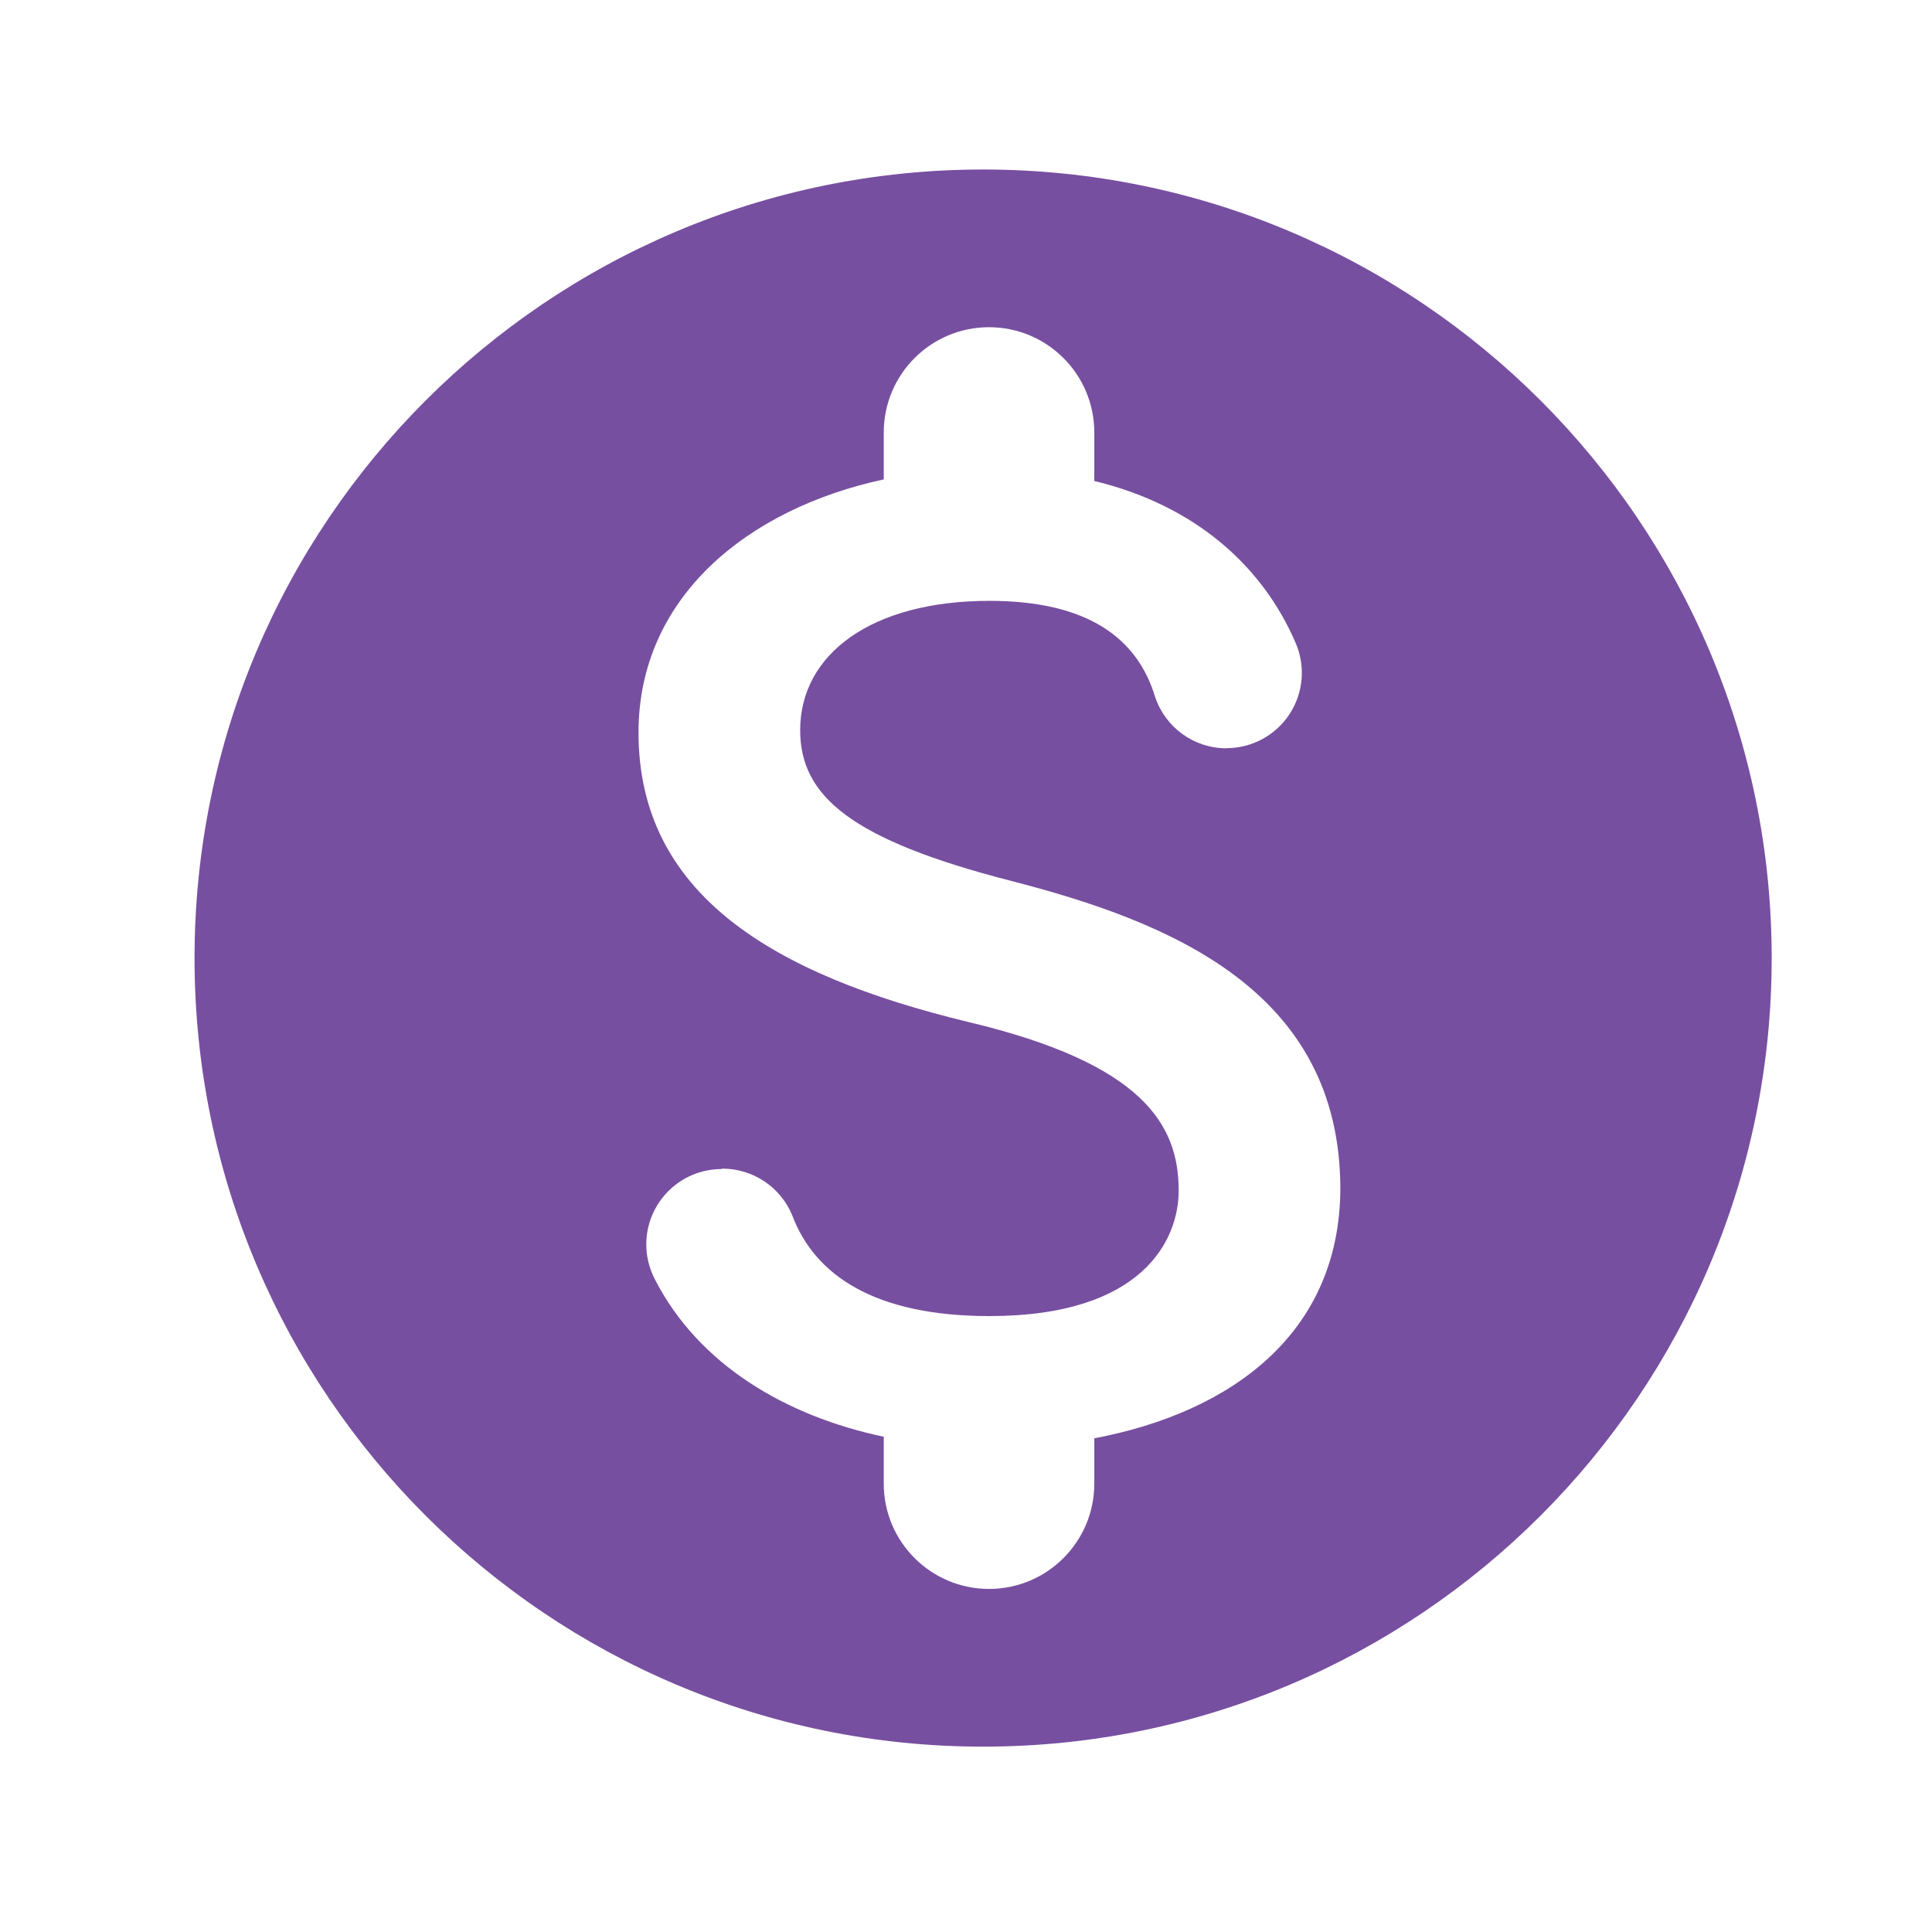 <?xml version="1.0" ?><!DOCTYPE svg  PUBLIC '-//W3C//DTD SVG 1.1//EN'  'http://www.w3.org/Graphics/SVG/1.1/DTD/svg11.dtd'><svg height="100%" style="fill-rule:evenodd;clip-rule:evenodd;stroke-linejoin:round;stroke-miterlimit:1.414;" version="1.1" viewBox="0 0 49 49" width="100%" xml:space="preserve" xmlns="http://www.w3.org/2000/svg" xmlns:serif="http://www.serif.com/" xmlns:xlink="http://www.w3.org/1999/xlink"><path d="M24.934,4.299c-11.04,0 -20,8.96 -20,20c0,11.04 8.96,20 20,20c11.04,0 20,-8.96 20,-20c0,-11.04 -8.96,-20 -20,-20Zm2.82,32.18c0,0 0,0.506 0,1.15c0,1.474 -1.196,2.67 -2.67,2.67c-1.475,0 -2.67,-1.196 -2.67,-2.67c0,-0.664 0,-1.19 0,-1.19c-2.481,-0.523 -4.689,-1.824 -5.798,-3.98c-0.316,-0.592 -0.298,-1.306 0.047,-1.881c0.345,-0.576 0.966,-0.928 1.637,-0.928c0.007,-0.011 0.013,-0.011 0.02,-0.011c0.778,0 1.48,0.47 1.775,1.19c0.566,1.502 2.074,2.55 4.999,2.55c3.92,0 4.8,-1.96 4.8,-3.18c0,-1.66 -0.88,-3.22 -5.34,-4.28c-4.96,-1.2 -8.36,-3.24 -8.36,-7.34c0,-3.44 2.78,-5.68 6.22,-6.42c0,0 0,-0.526 0,-1.19c0,-1.475 1.195,-2.67 2.67,-2.67c1.474,0 2.67,1.195 2.67,2.67c0,0.683 0,1.23 0,1.23c2.585,0.625 4.272,2.178 5.101,4.095c0.261,0.59 0.205,1.273 -0.147,1.814c-0.353,0.541 -0.955,0.867 -1.601,0.867c0,0.004 -0.001,0.004 -0.001,0.004c-0.818,0 -1.545,-0.522 -1.807,-1.296c-0.45,-1.497 -1.711,-2.444 -4.205,-2.444c-3,0 -4.8,1.36 -4.8,3.28c0,1.68 1.3,2.78 5.34,3.82c4.04,1.04 8.36,2.78 8.36,7.82c-0.02,3.66 -2.76,5.66 -6.24,6.32Z" style="fill:#774fa0;fill-rule:nonzero;"/><rect height="48" style="fill:none;" width="48" x="0.934" y="0.299"/></svg>